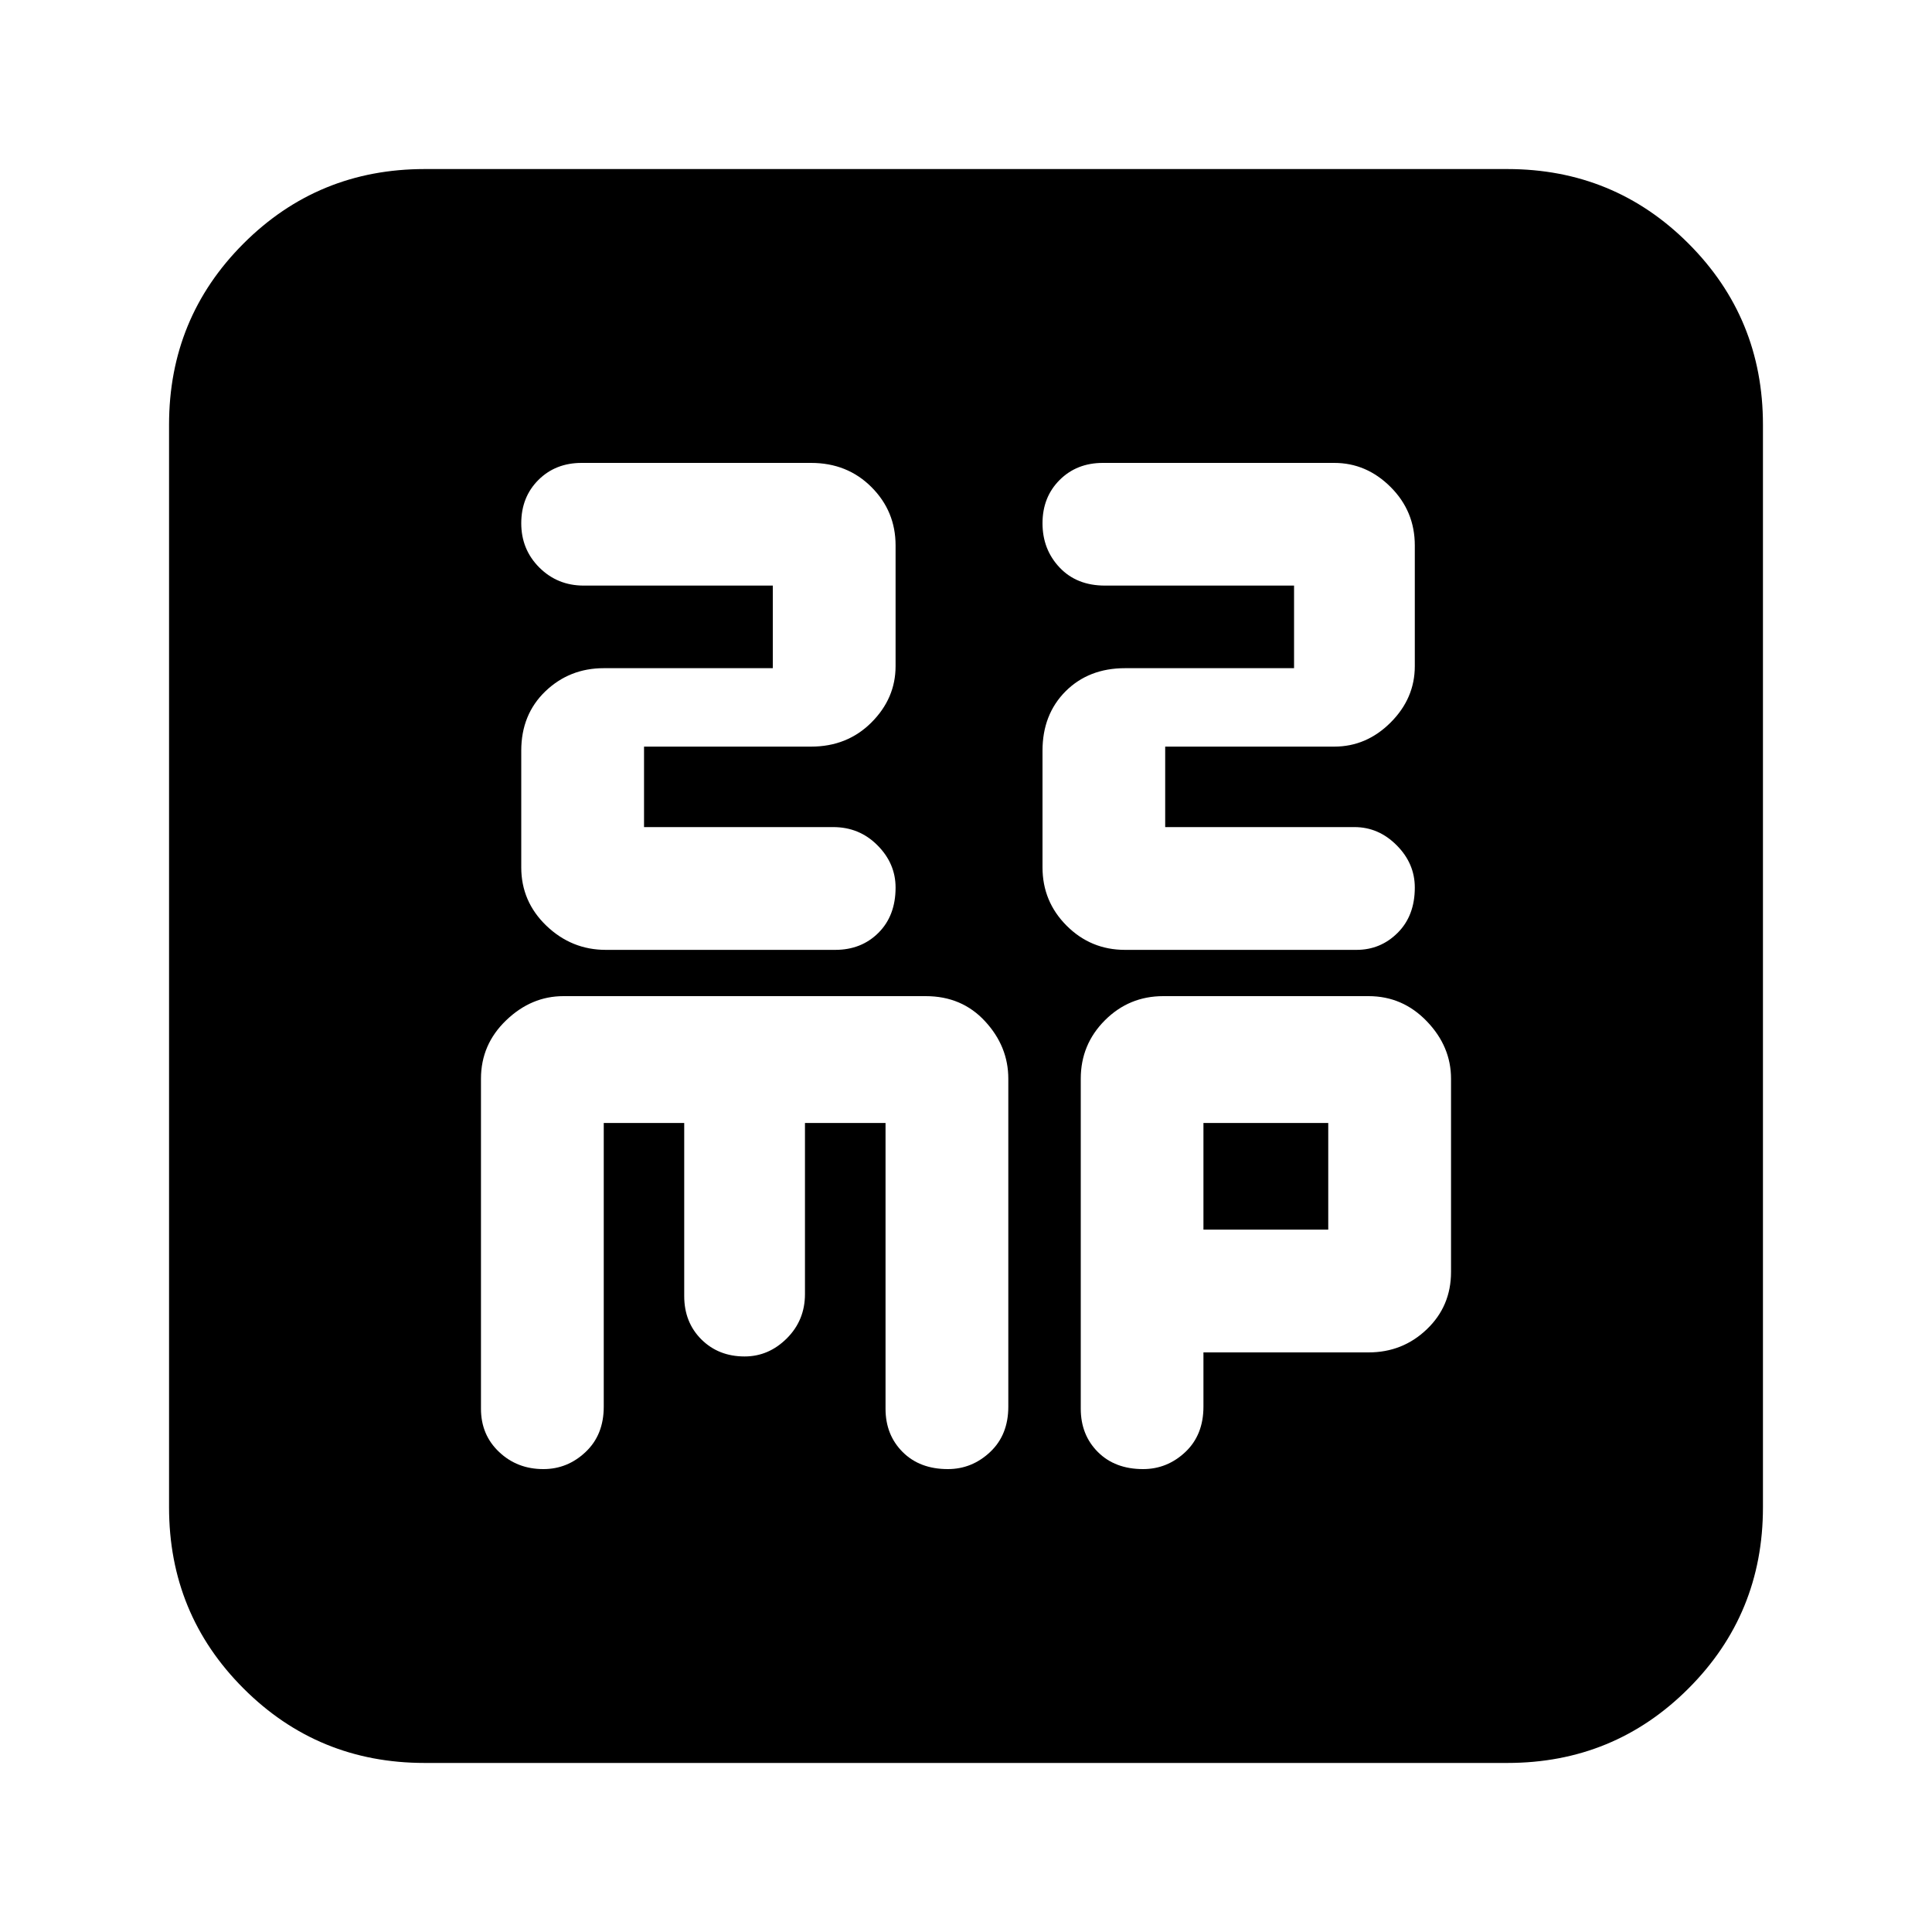 <svg xmlns="http://www.w3.org/2000/svg" height="20" width="20"><path d="M6.271 9.833h2.375q.271 0 .448-.177t.177-.468q0-.25-.188-.438-.187-.188-.458-.188H6.667v-.833h1.729q.375 0 .625-.25t.25-.583v-1.25q0-.354-.25-.604t-.625-.25H6.021q-.271 0-.448.177t-.177.448q0 .271.187.458.188.187.459.187H8v.855H6.25q-.354 0-.604.239-.25.24-.25.615v1.208q0 .354.26.604.261.25.615.25Zm5.375 0h2.396q.25 0 .427-.177t.177-.468q0-.25-.188-.438-.187-.188-.437-.188h-1.959v-.833h1.75q.334 0 .584-.25.25-.25.25-.583v-1.25q0-.354-.25-.604t-.584-.25h-2.395q-.271 0-.448.177t-.177.448q0 .271.177.458t.469.187h1.958v.855h-1.75q-.375 0-.615.239-.239.24-.239.615v1.208q0 .354.25.604t.604.25Zm-7.25 8.417q-1.104 0-1.875-.771-.771-.771-.771-1.875V4.396q0-1.104.771-1.875.771-.771 1.875-.771h11.208q1.104 0 1.875.771.771.771.771 1.875v11.208q0 1.104-.771 1.875-.771.771-1.875.771Zm1.229-3.042q.25 0 .437-.177.188-.177.188-.469v-2.937h.833v1.792q0 .271.177.448.178.177.448.177.25 0 .438-.188.187-.187.187-.458v-1.771h.834v2.958q0 .271.177.448t.468.177q.25 0 .438-.177t.188-.469v-3.395q0-.334-.24-.594-.24-.261-.615-.261h-3.75q-.333 0-.593.25-.261.25-.261.605v3.416q0 .271.188.448.187.177.458.177Zm6.208 0q.25 0 .438-.177.187-.177.187-.469V14h1.709q.354 0 .604-.24.25-.239.25-.593v-2q0-.334-.25-.594-.25-.261-.604-.261h-2.125q-.354 0-.604.25t-.25.605v3.416q0 .271.177.448t.468.177Zm.625-3.583h1.292v1.104h-1.292Z"/></svg>